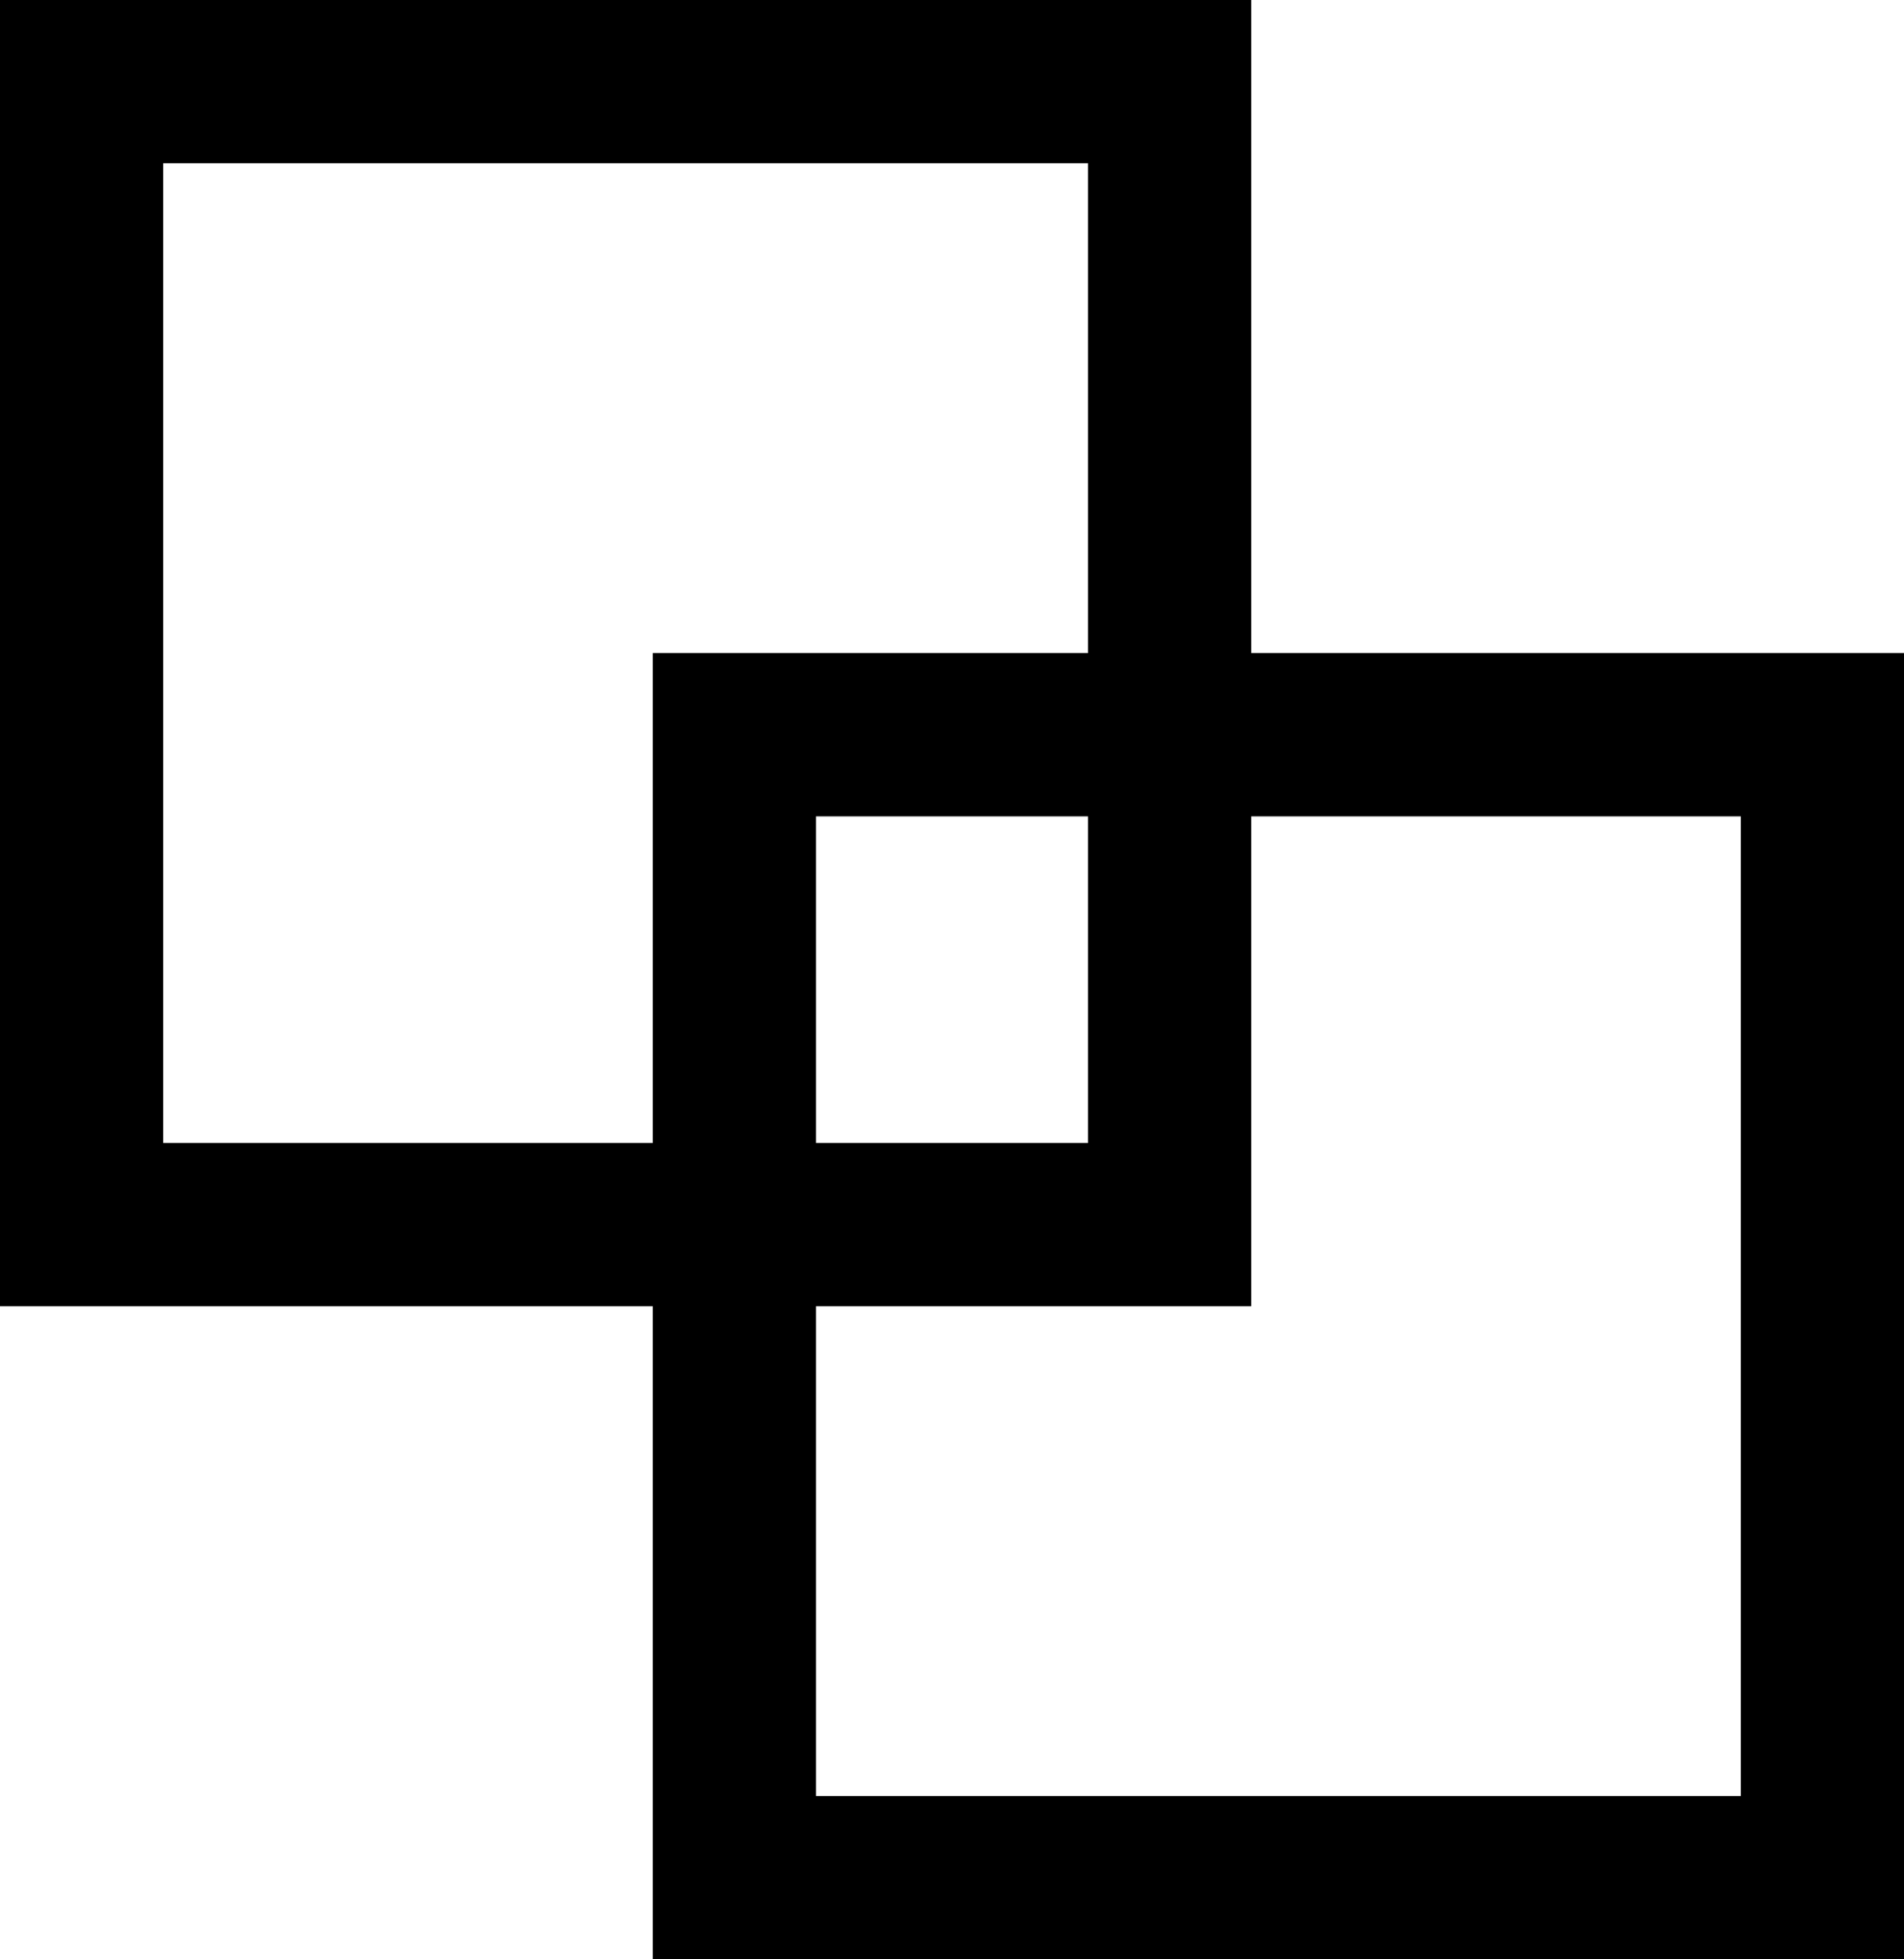 <svg width="35" height="36" viewBox="0 0 35 36" fill="none" xmlns="http://www.w3.org/2000/svg">
<rect x="1.5" y="1.5" width="20" height="21" stroke="black" stroke-width="3"/>
<rect x="13.5" y="13.5" width="20" height="21" stroke="black" stroke-width="3"/>
</svg>
